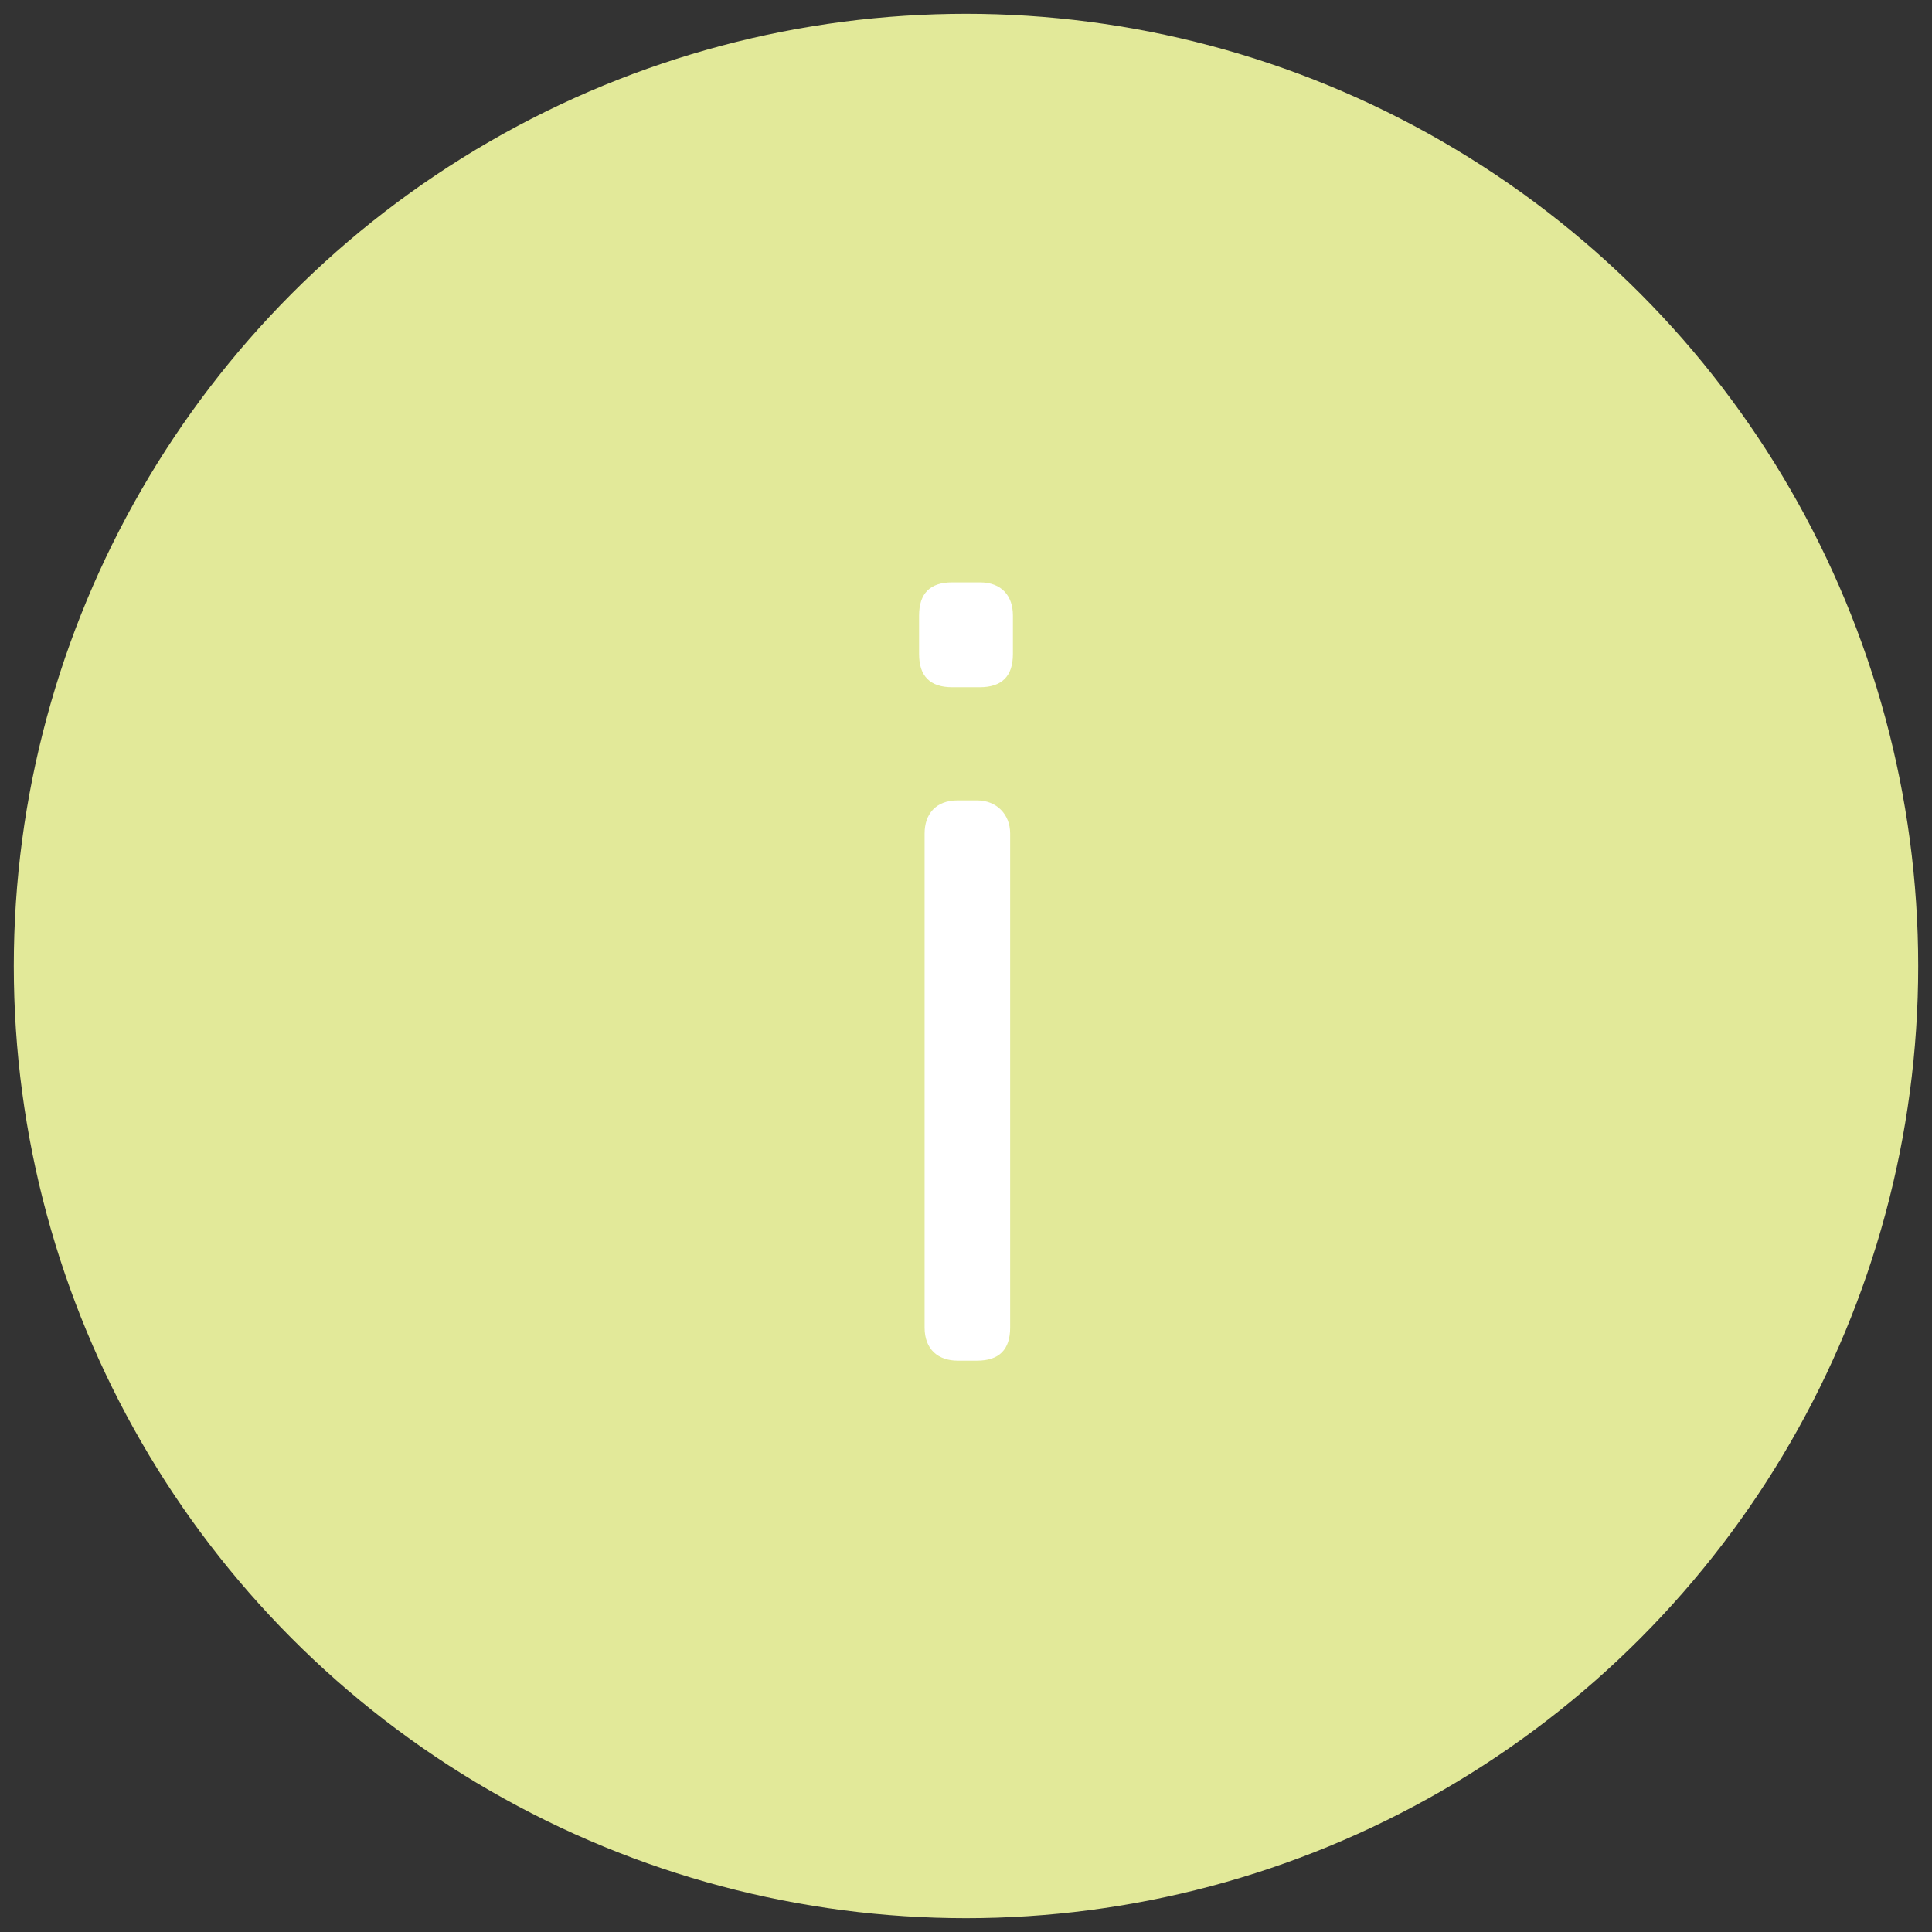 <?xml version="1.0" encoding="utf-8"?>
<!-- Generator: Adobe Illustrator 22.1.0, SVG Export Plug-In . SVG Version: 6.00 Build 0)  -->
<!DOCTYPE svg PUBLIC "-//W3C//DTD SVG 1.1//EN" "http://www.w3.org/Graphics/SVG/1.1/DTD/svg11.dtd">
<svg version="1.1" id="Layer_1" xmlns="http://www.w3.org/2000/svg" xmlns:xlink="http://www.w3.org/1999/xlink" x="0px" y="0px"
	 viewBox="0 0 70 70" style="enable-background:new 0 0 70 70;" xml:space="preserve">
<rect x="0" y="0" width="70" height="70" fill="#333333" stroke="none"/>
<style type="text/css">
	.st0{fill:#E2E999;}
	.st1{fill:#FFFFFF;}
</style>
<g>
	<g>
		<circle class="st0" cx="35" cy="35" r="34.5"/>
	</g>
	<g>
		<path class="st1" d="M35.4,29h-0.7c-0.8,0-1.2,0.5-1.2,1.2v17.9c0,0.8,0.5,1.2,1.2,1.2h0.7c0.8,0,1.2-0.4,1.2-1.2V30.2
			C36.6,29.5,36.1,29,35.4,29z"/>
		<path class="st1" d="M35.5,21.1h-1c-0.8,0-1.2,0.4-1.2,1.2v1.4c0,0.8,0.4,1.2,1.2,1.2h1c0.8,0,1.2-0.4,1.2-1.2v-1.4
			C36.7,21.6,36.3,21.1,35.5,21.1z"/>
	</g>
</g>
</svg>
